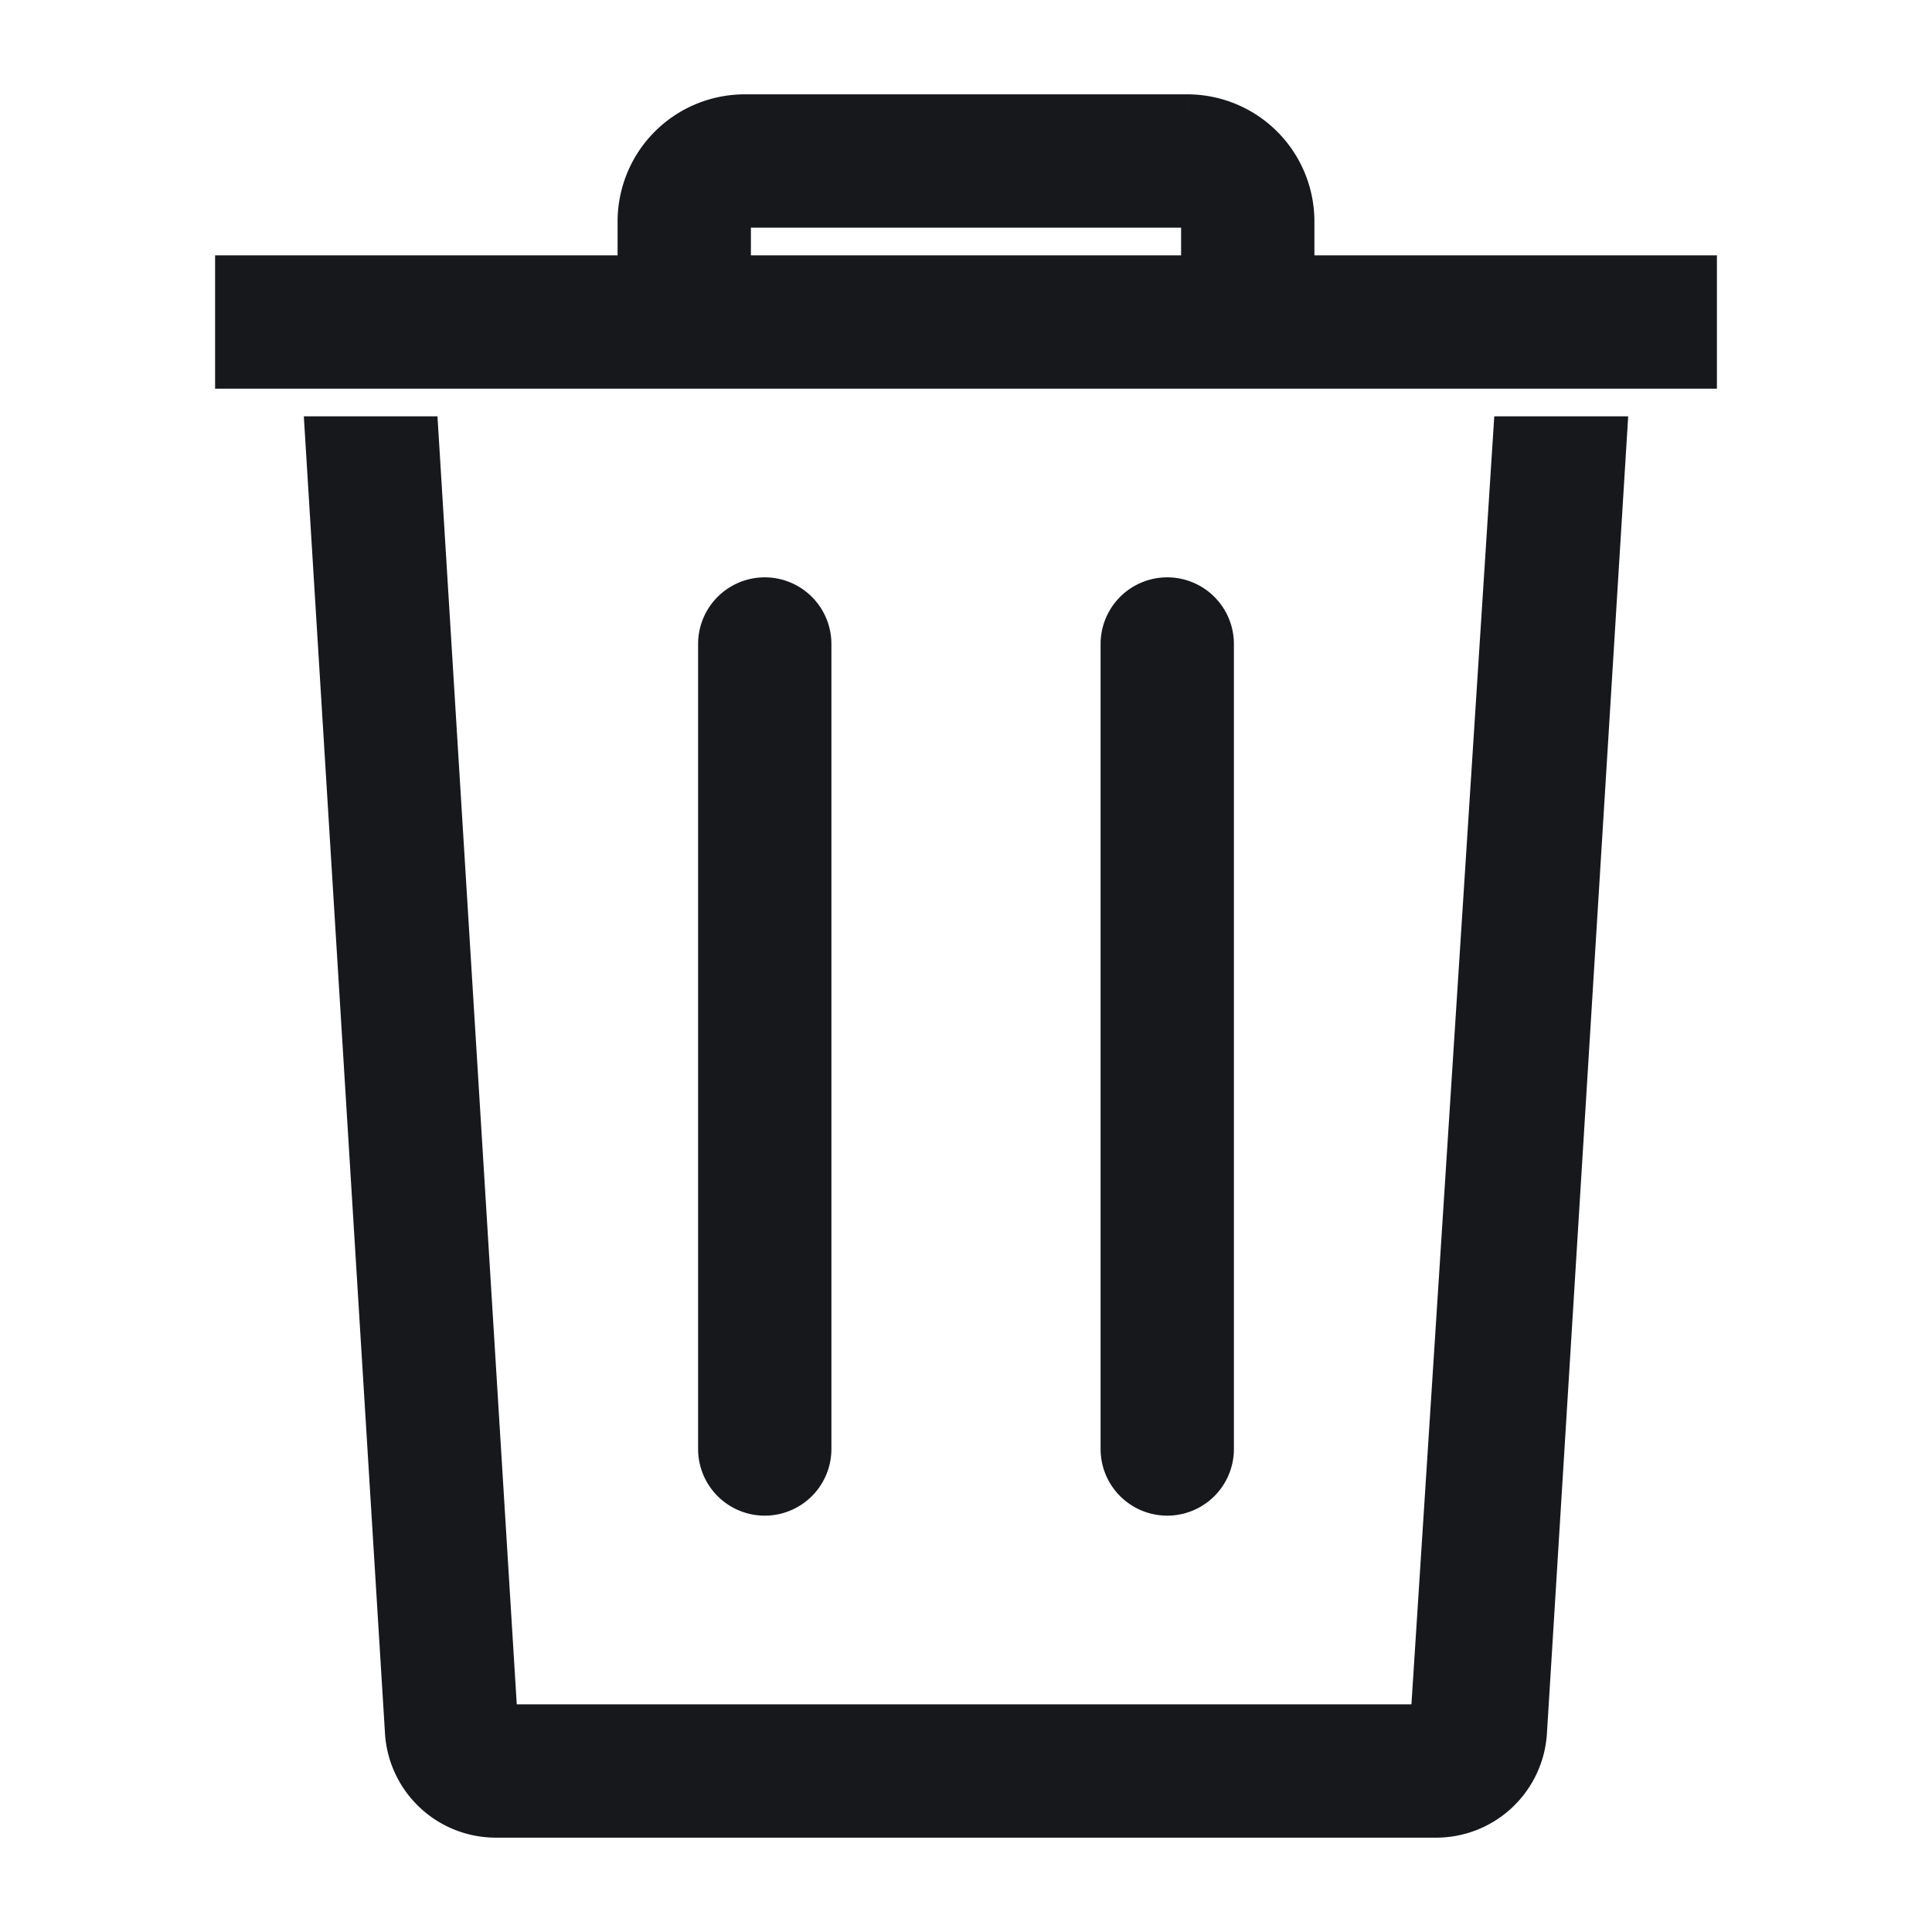 <?xml version="1.0" encoding="UTF-8" standalone="no"?>
<svg
   width="24px"
   height="24px"
   viewBox="0 0 24 24"
   fill="#16181c"
   stroke="#16181c"
   stroke-width="0.336"
   transform="rotate(0)matrix(1, 0, 0, 1, 0, 0)"
   version="1.1"
   id="svg45"
   sodipodi:docname="delete.svg"
   inkscape:version="1.2.2 (b0a8486541, 2022-12-01)"
   xmlns:inkscape="http://www.inkscape.org/namespaces/inkscape"
   xmlns:sodipodi="http://sodipodi.sourceforge.net/DTD/sodipodi-0.dtd"
   xmlns="http://www.w3.org/2000/svg"
   xmlns:svg="http://www.w3.org/2000/svg">
  <defs
     id="defs49" />
  <sodipodi:namedview
     id="namedview47"
     pagecolor="#505050"
     bordercolor="#ffffff"
     borderopacity="1"
     inkscape:showpageshadow="0"
     inkscape:pageopacity="0"
     inkscape:pagecheckerboard="1"
     inkscape:deskcolor="#505050"
     showgrid="false"
     inkscape:zoom="8.7560442"
     inkscape:cx="37.745355"
     inkscape:cy="35.004392"
     inkscape:window-width="1480"
     inkscape:window-height="1400"
     inkscape:window-x="5792"
     inkscape:window-y="1052"
     inkscape:window-maximized="1"
     inkscape:current-layer="svg45" />
  <g
     id="SVGRepo_bgCarrier"
     stroke-width="0"
     transform="translate(0.213,-0.615)" />
  <g
     id="SVGRepo_iconCarrier"
     transform="translate(0,-0.5)"
     style="stroke-width:0.656;stroke-dasharray:none">
    <path
       d="m 18.87,6 h 1.007 L 18.889,22.015 A 1.051,1.051 0 0 1 17.84,23 H 6.158 A 1.052,1.052 0 0 1 5.11,22.016 V 22.015 L 4.123,6 H 5.126 L 6.108,21.953 A 0.05,0.05 0 0 0 6.158,22 H 17.841 Z M 9.5,19 A 0.5,0.5 0 0 0 10,18.5 v -10 a 0.5,0.5 0 0 0 -1,0 v 10 A 0.5,0.5 0 0 0 9.5,19 Z m 5,0 A 0.5,0.5 0 0 0 15,18.5 v -10 a 0.5,0.5 0 0 0 -1,0 v 10 A 0.5,0.5 0 0 0 14.5,19 Z M 5.064,5 H 3 V 4 H 8 V 3.25 A 1.251,1.251 0 0 1 9.25,2 h 5.5 A 1.251,1.251 0 0 1 16,3.25 V 4 h 5 V 5 Z M 9,4 h 6 V 3.25 A 0.25,0.25 0 0 0 14.75,3 H 9.25 A 0.25,0.25 0 0 0 9,3.25 Z"
       id="path40"
       style="stroke-width:0.656;stroke-dasharray:none" />
  </g>
</svg>
